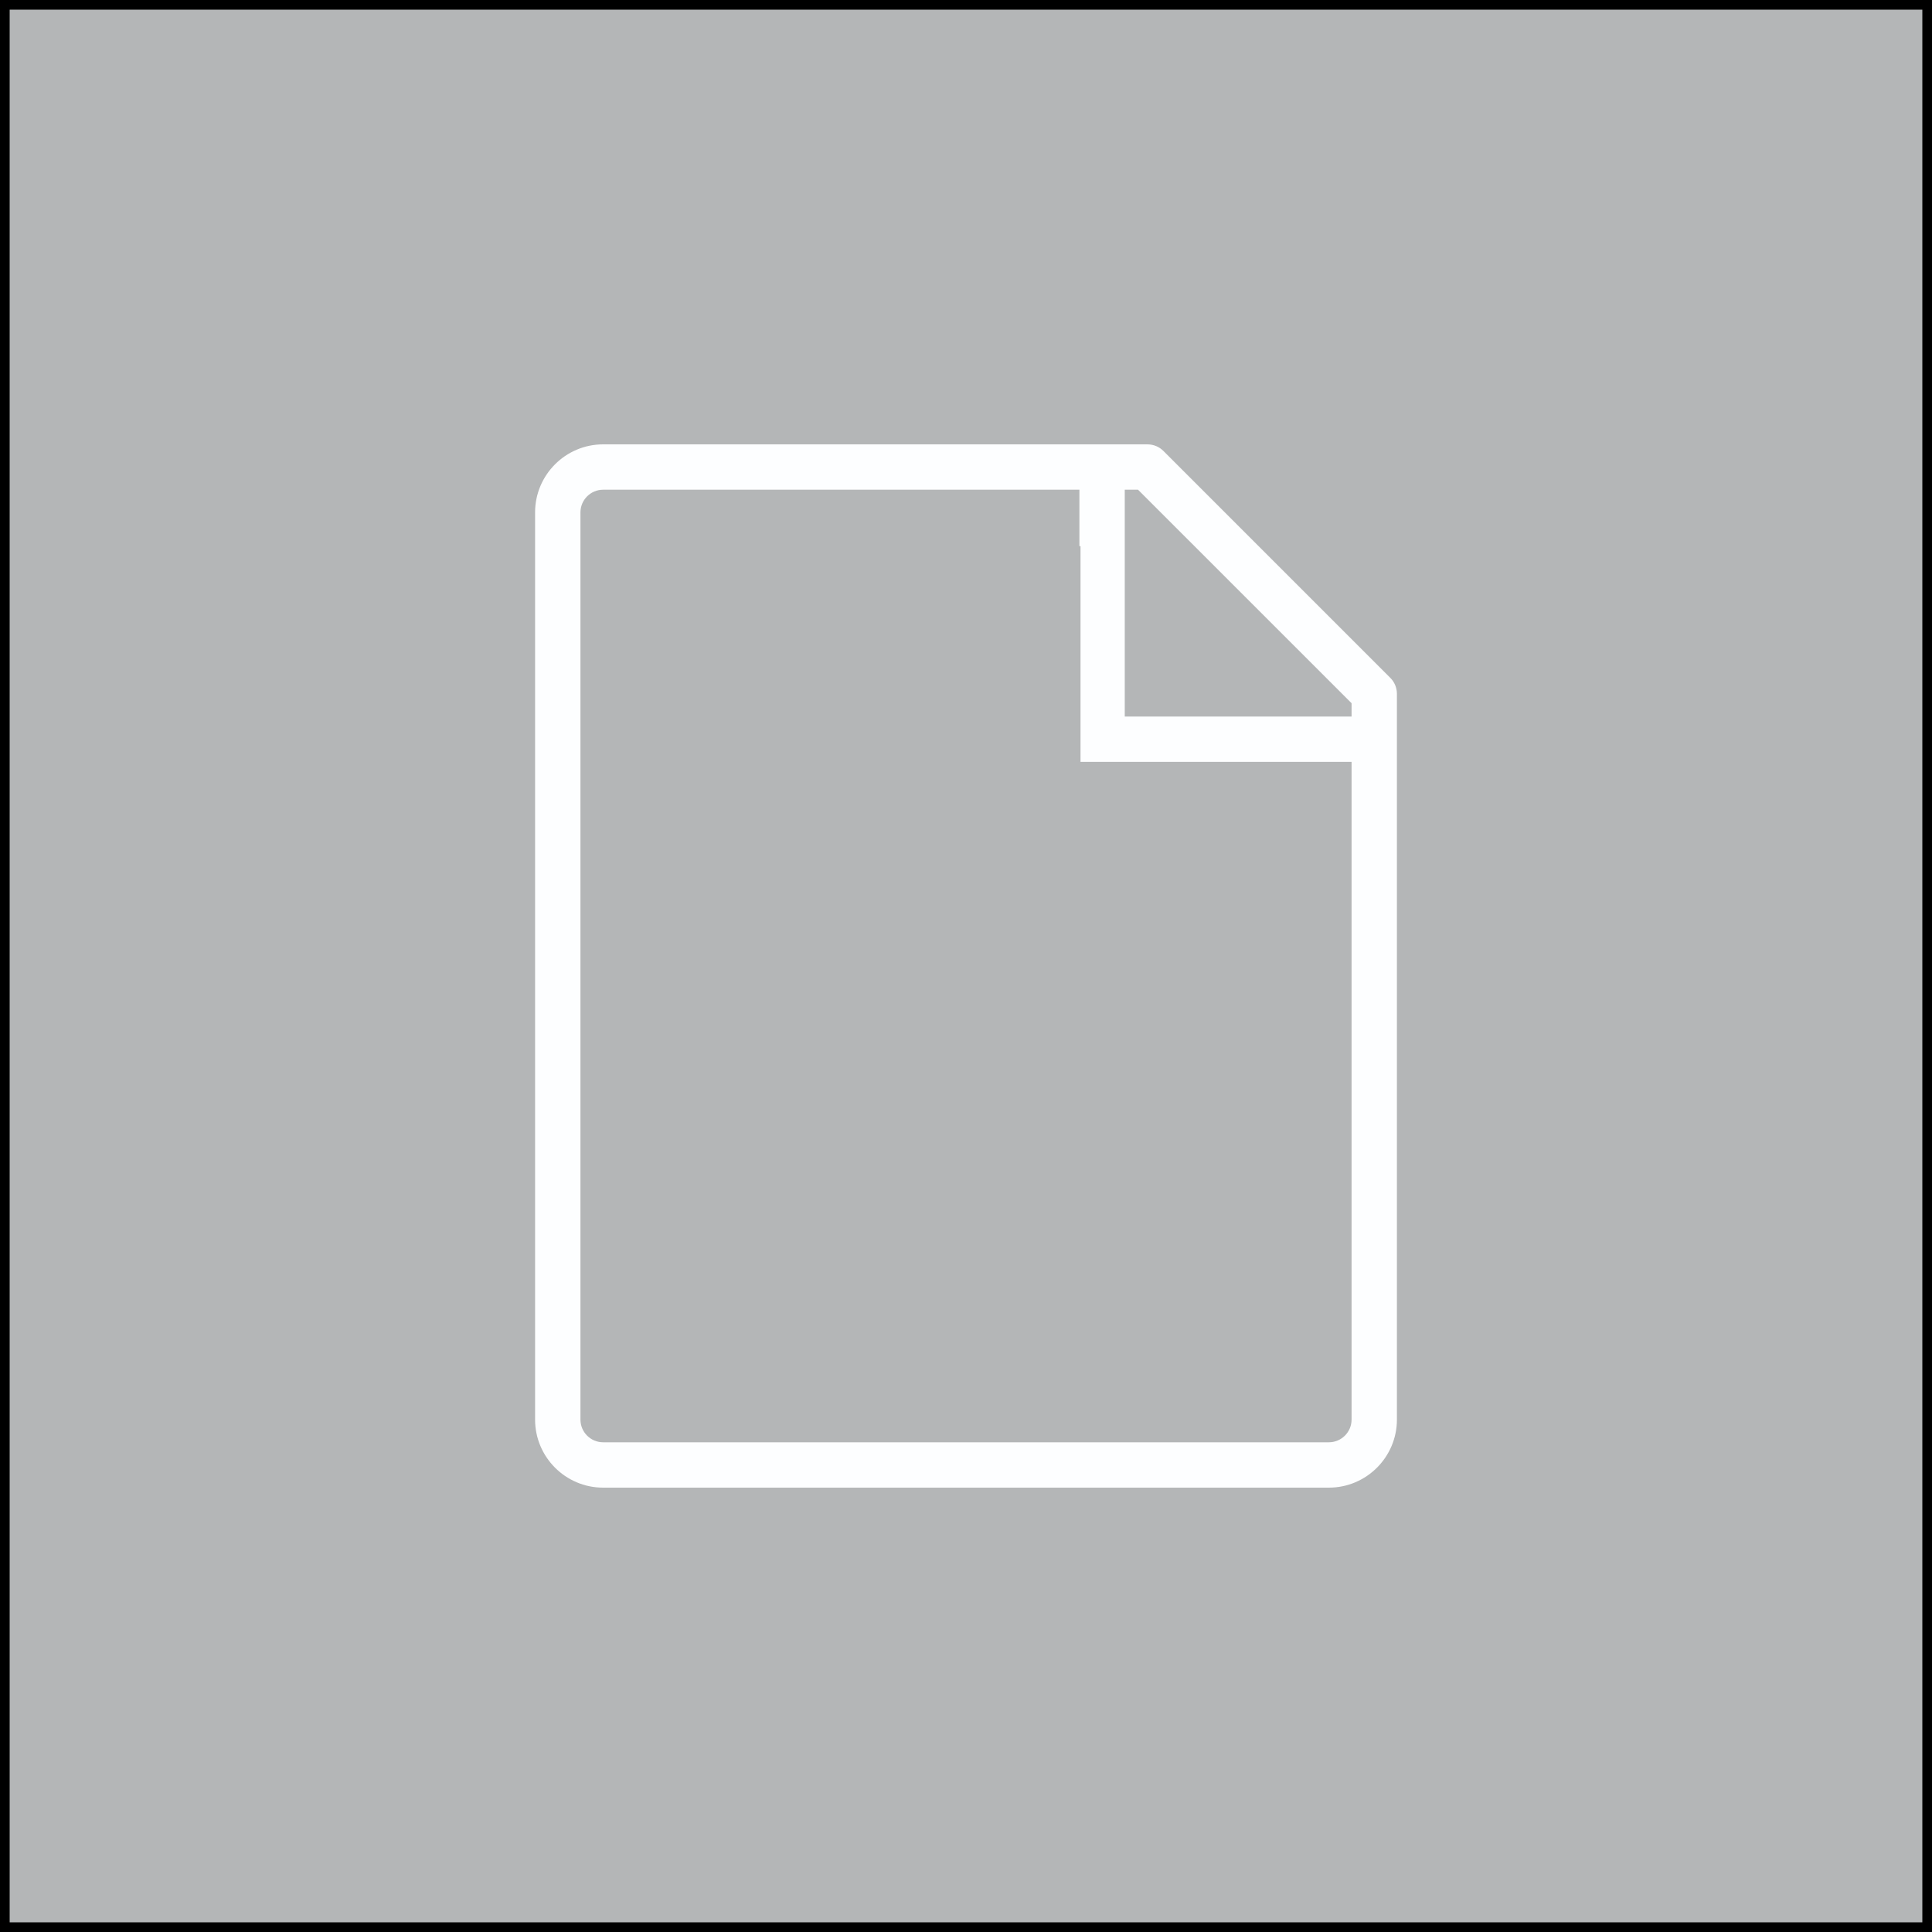 <svg width="100" height="100" viewBox="0 0 100 100" fill="none" xmlns="http://www.w3.org/2000/svg">
<rect width="100" height="100" fill="#B4B6B7"/>
<rect width="100" height="100" stroke="black"/>
<path d="M71.96 35.083L60.221 23.344C60.002 23.123 59.703 23 59.391 23H31.217C29.276 23 27.696 24.58 27.696 26.522V73.478C27.696 75.42 29.276 77 31.217 77H68.783C70.723 77 72.303 75.421 72.304 73.481V73.478V35.913C72.304 35.602 72.181 35.303 71.96 35.083ZM37.087 37.087V32.391H55.87V37.087H37.087ZM69.957 73.478C69.957 74.126 69.431 74.652 68.783 74.652H31.217C30.57 74.652 30.044 74.126 30.044 73.478V26.522C30.044 25.875 30.571 25.348 31.217 25.348H55.87V30.044H35.913C35.265 30.044 34.739 30.569 34.739 31.217V38.261C34.739 38.909 35.265 39.435 35.913 39.435H57.044H69.957L69.957 73.478ZM69.957 37.087H58.217V25.348H58.905L69.957 36.399V37.087Z" fill="#FDFEFF"/>
<rect x="33.537" y="28.268" width="22.39" height="11.854" fill="#B4B6B7"/>
</svg>
